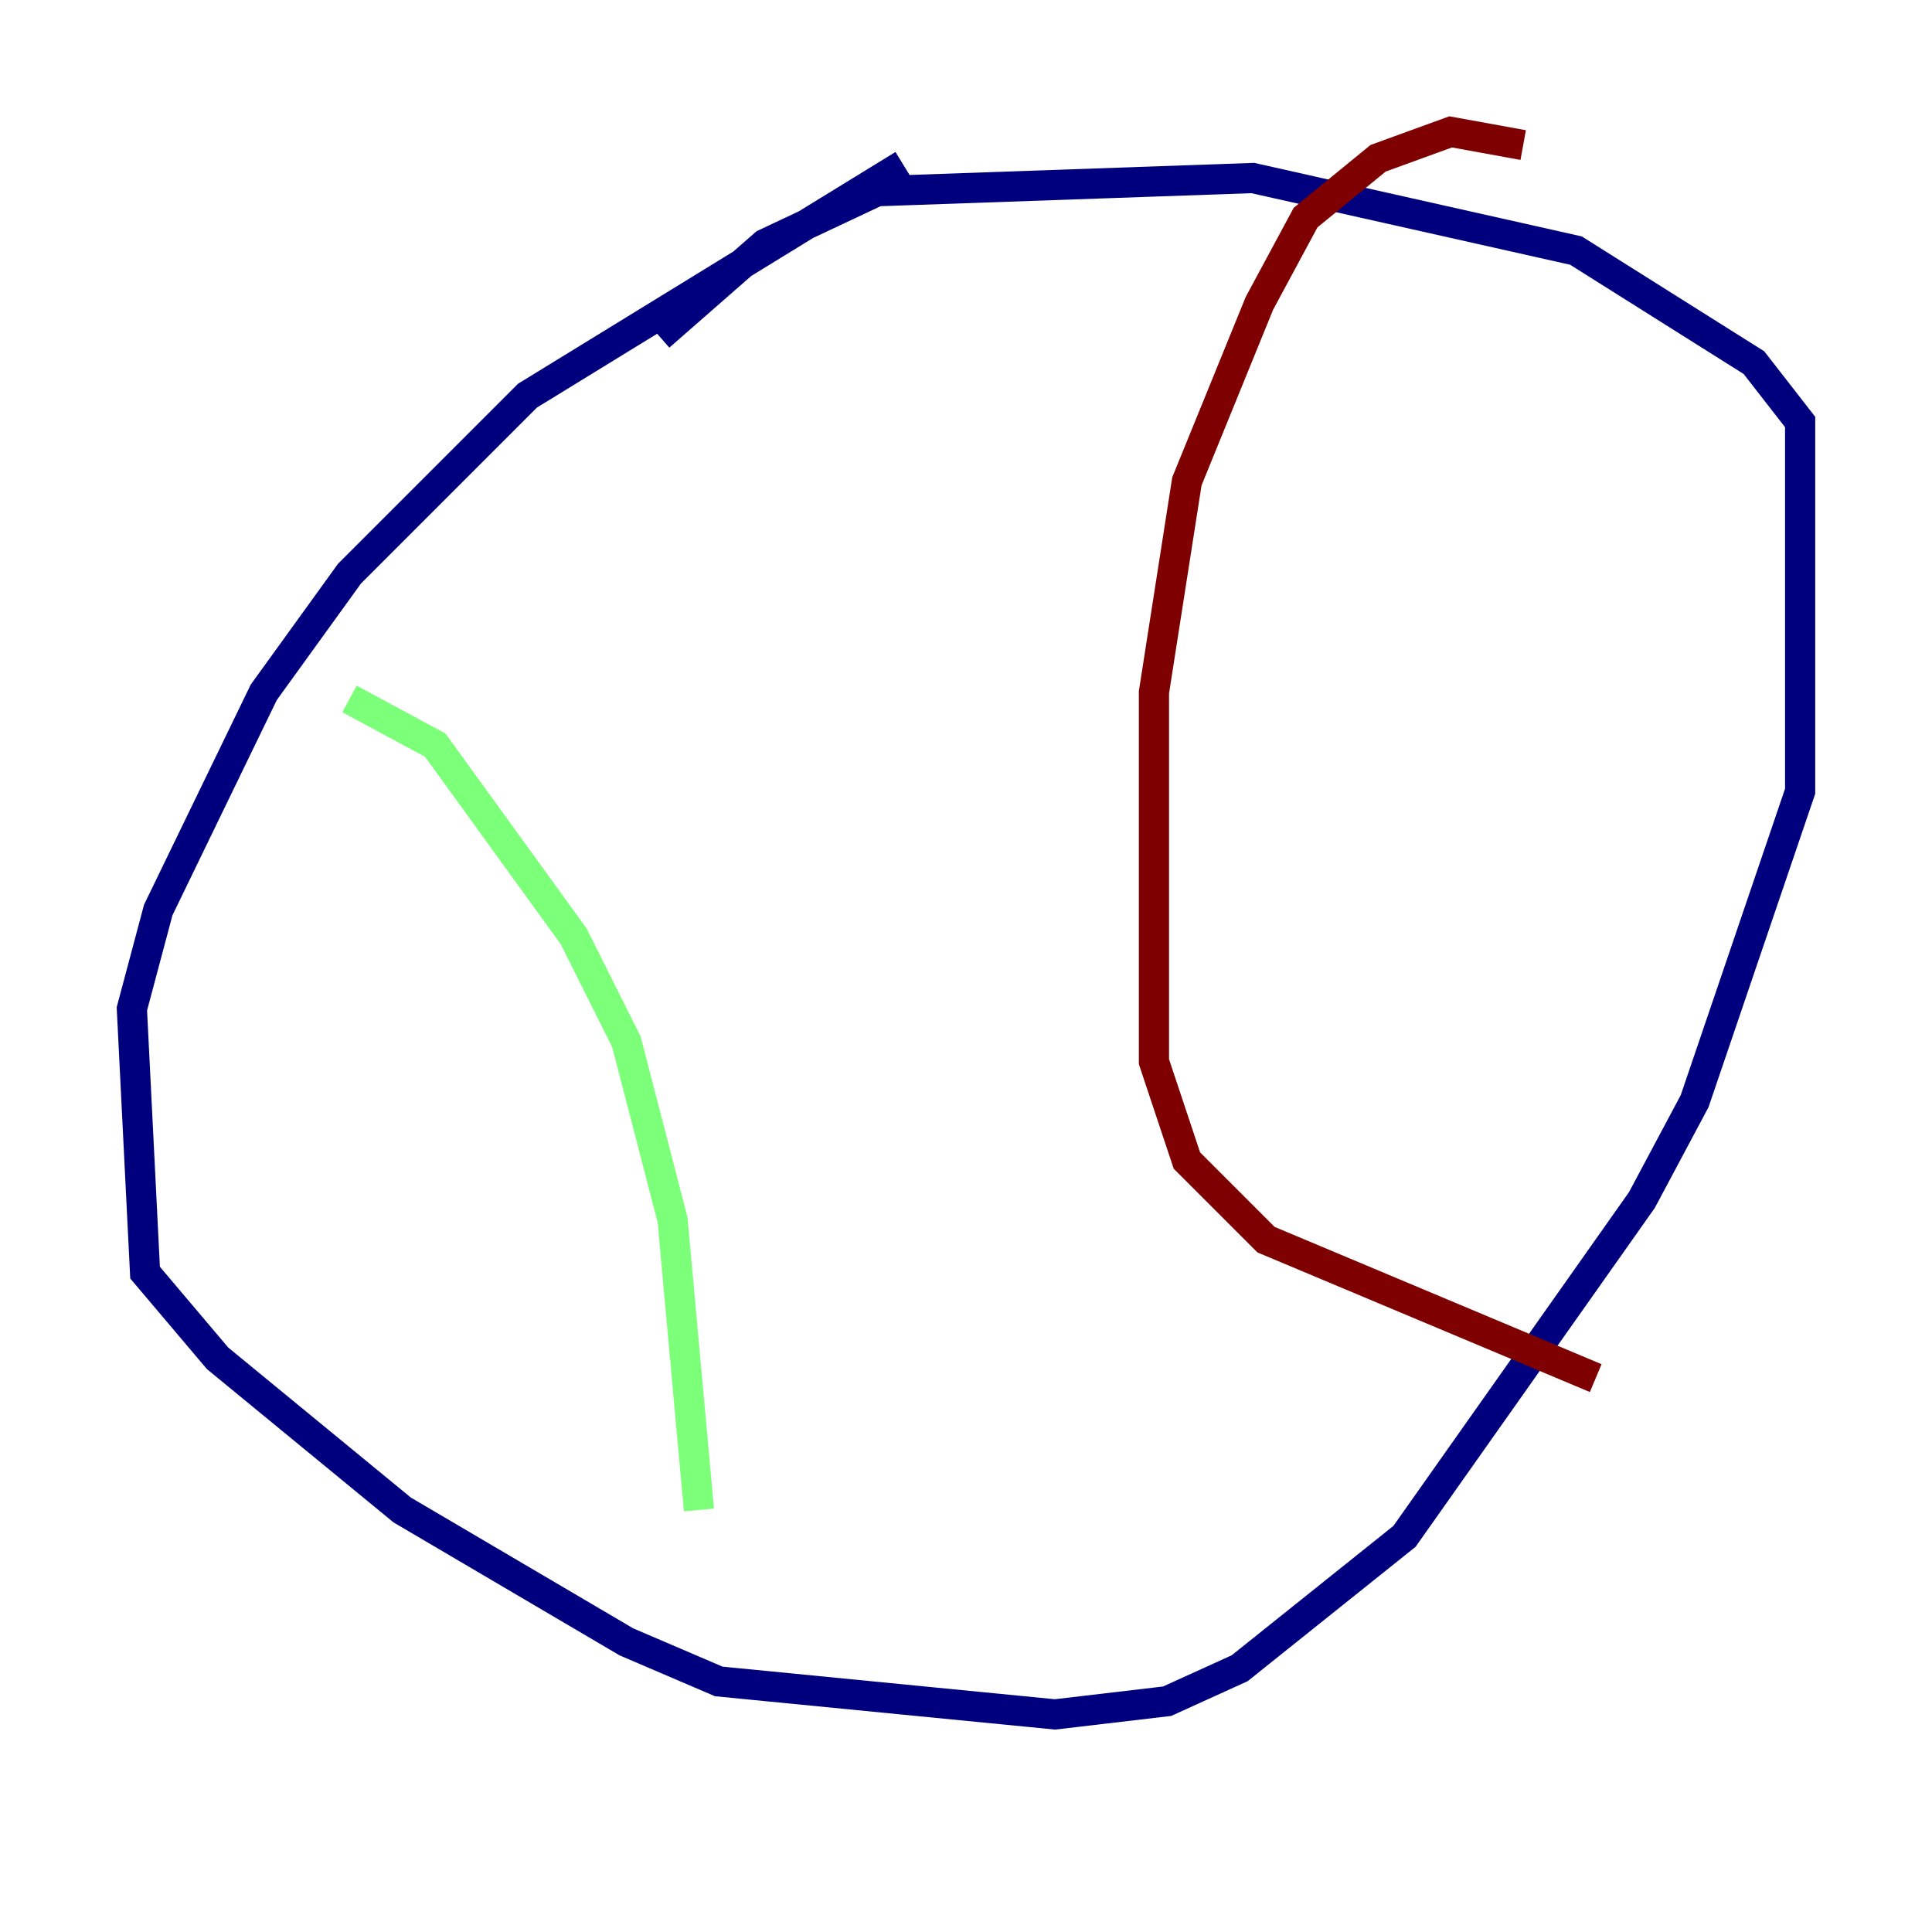 <?xml version="1.0" encoding="utf-8" ?>
<svg baseProfile="tiny" height="128" version="1.2" viewBox="0,0,128,128" width="128" xmlns="http://www.w3.org/2000/svg" xmlns:ev="http://www.w3.org/2001/xml-events" xmlns:xlink="http://www.w3.org/1999/xlink"><defs /><polyline fill="none" points="59.85,10.921 34.949,26.212 23.154,38.007 17.474,45.87 10.485,60.287 8.737,66.84 9.611,84.314 14.416,89.993 26.648,100.041 41.502,108.778 47.618,111.399 69.898,113.584 77.324,112.71 82.13,110.526 93.051,101.788 108.778,79.508 112.273,72.956 119.263,52.423 119.263,27.959 116.205,24.027 104.41,16.601 83.003,11.795 58.102,12.669 50.676,16.164 43.686,22.28" stroke="#00007f" stroke-width="2" /><polyline fill="none" points="23.154,46.307 28.833,49.365 38.007,62.034 41.502,69.024 44.56,80.819 46.307,100.041" stroke="#7cff79" stroke-width="2" /><polyline fill="none" points="100.915,9.611 96.109,8.737 91.304,10.485 86.498,14.416 83.44,20.096 78.635,31.891 76.451,45.87 76.451,70.335 78.635,76.887 83.877,82.13 105.72,91.304" stroke="#7f0000" stroke-width="2" /></svg>